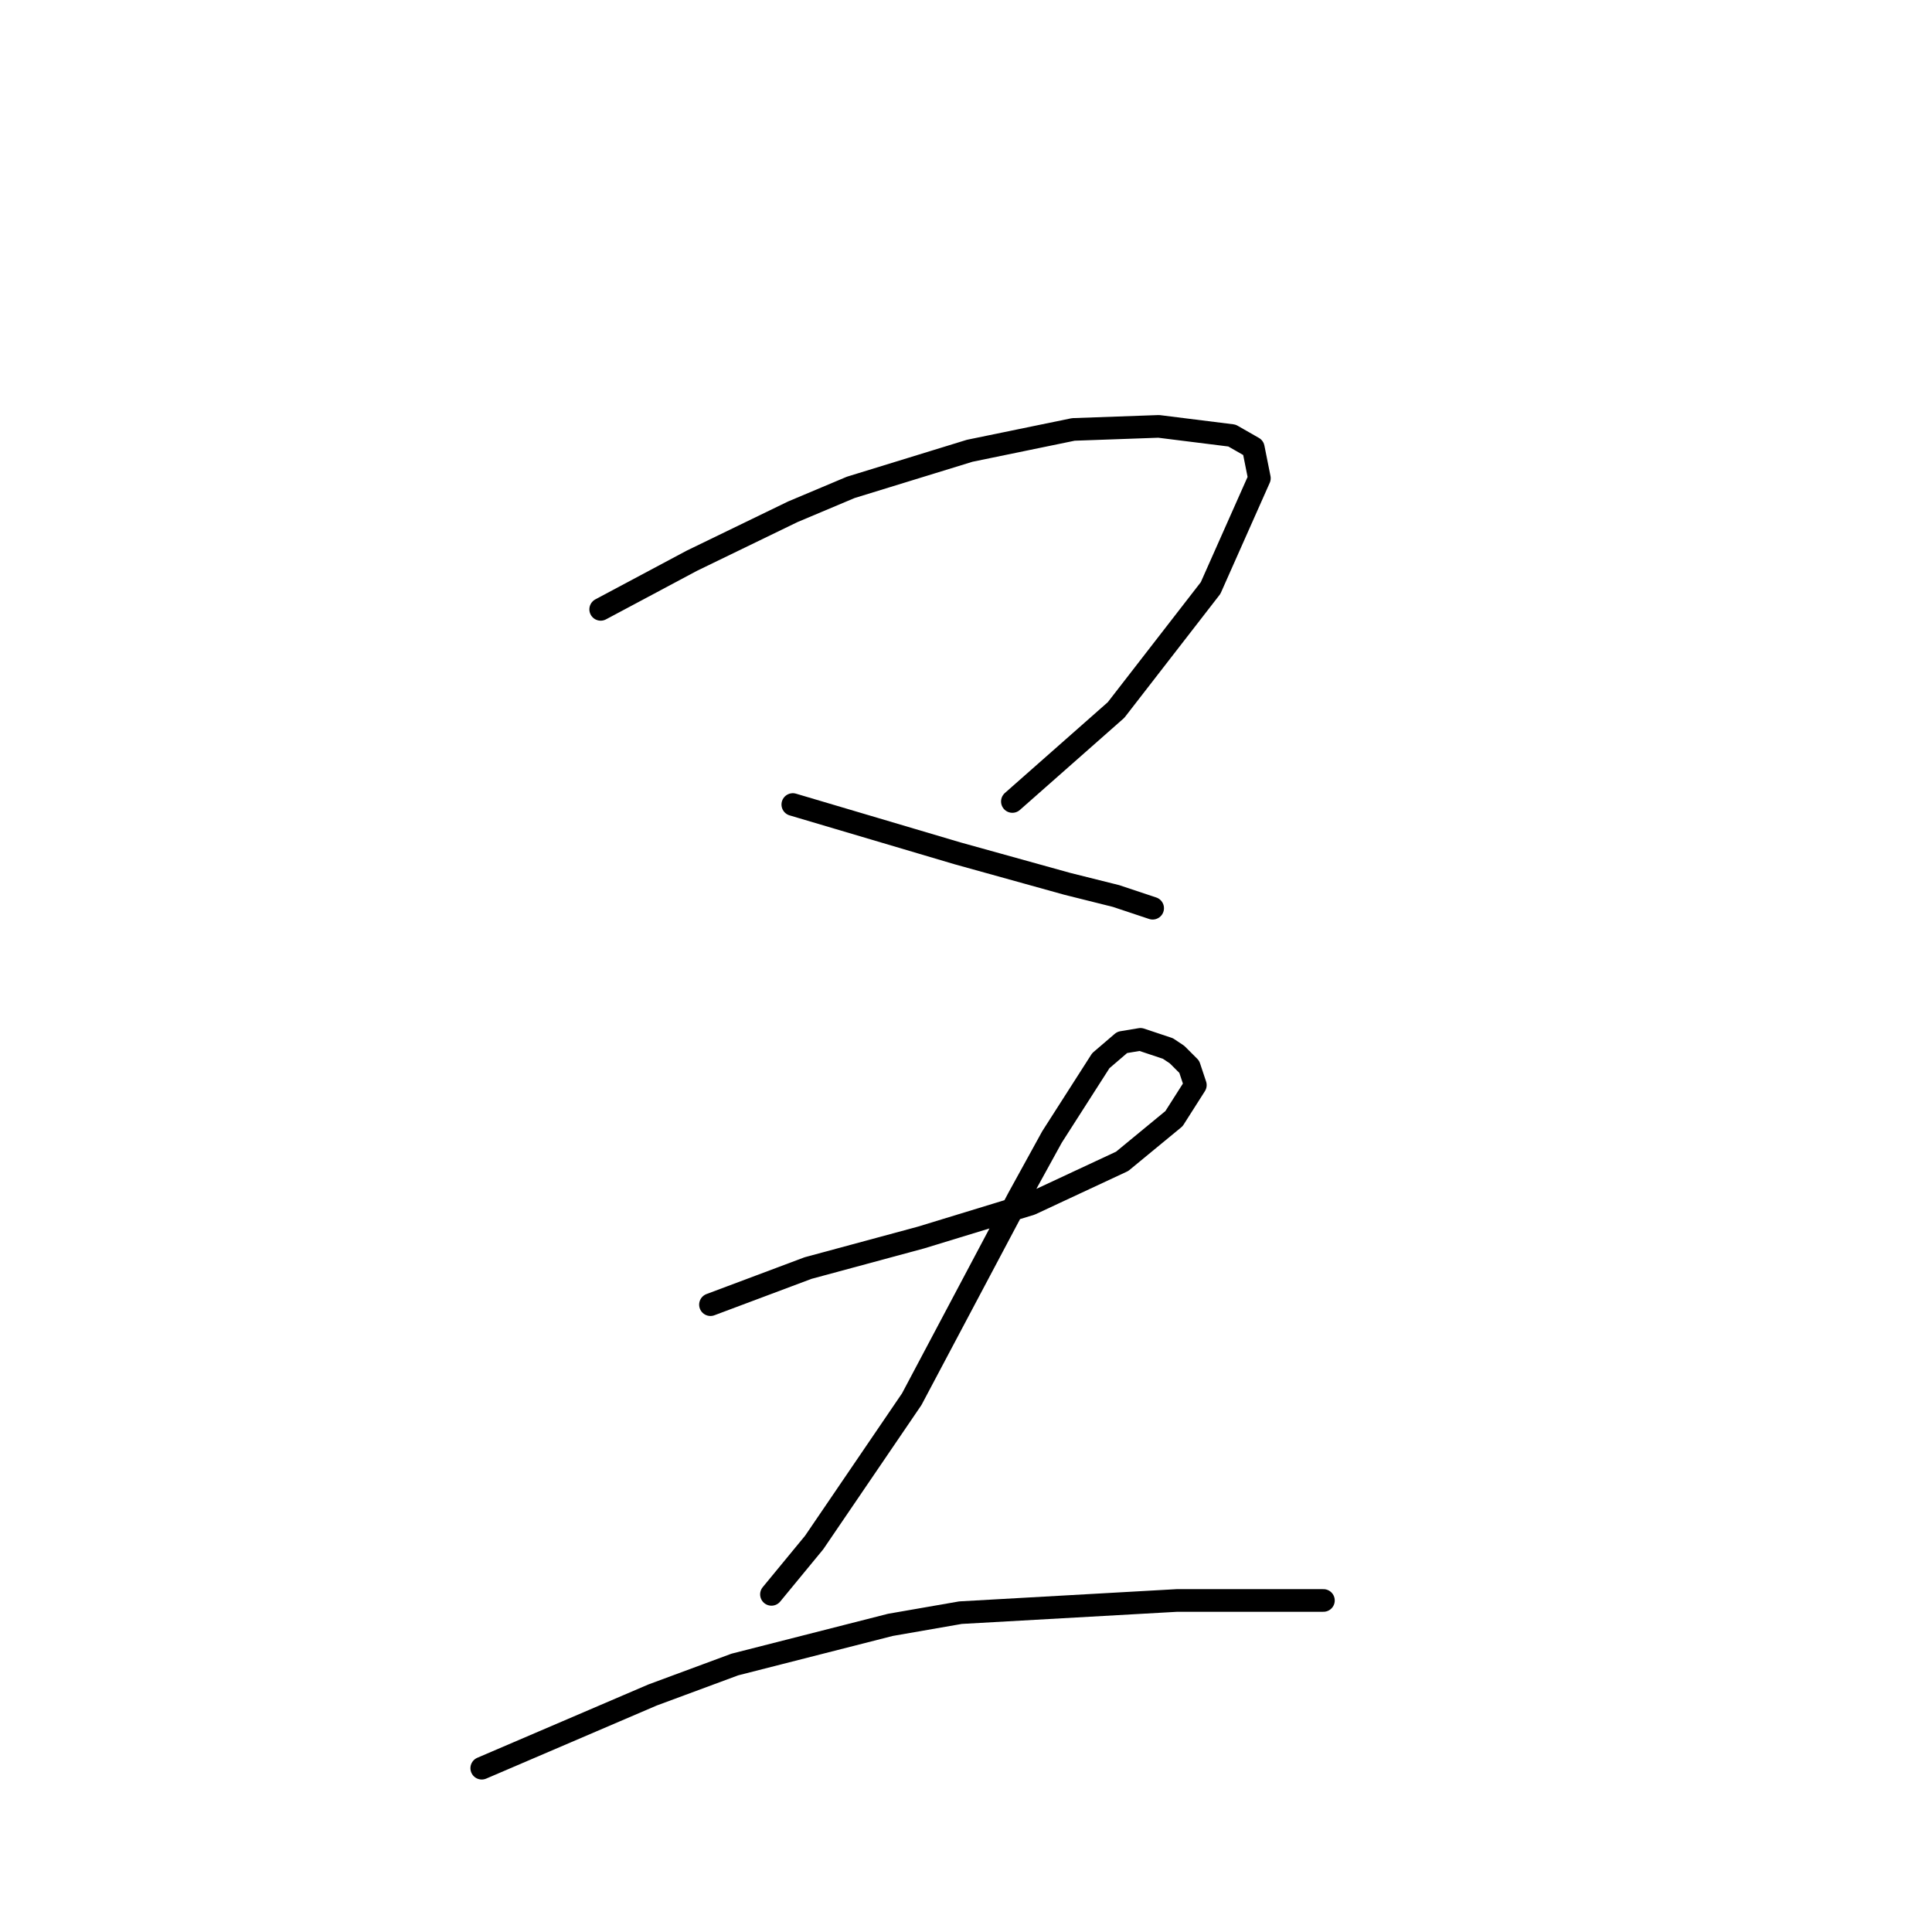 <?xml version="1.0" standalone="no"?>
    <svg width="256" height="256" xmlns="http://www.w3.org/2000/svg" version="1.1">
    <polyline stroke="black" stroke-width="3" stroke-linecap="round" fill="transparent" stroke-linejoin="round" points="79.594 80.743 85.655 77.511 91.716 74.278 105.051 67.813 112.728 64.58 128.488 59.731 142.226 56.902 153.541 56.498 163.239 57.71 166.067 59.327 166.875 63.368 160.41 77.915 147.884 94.078 134.145 106.2 134.145 106.2 " />
        <polyline stroke="black" stroke-width="3" stroke-linecap="round" fill="transparent" stroke-linejoin="round" points="105.051 106.604 115.961 109.837 126.871 113.07 141.418 117.111 147.884 118.727 152.733 120.343 152.733 120.343 " />
        <polyline stroke="black" stroke-width="3" stroke-linecap="round" fill="transparent" stroke-linejoin="round" points="94.141 172.874 100.606 170.45 107.071 168.025 122.022 163.984 136.569 159.539 148.692 153.882 155.561 148.225 158.39 143.78 157.582 141.356 155.965 139.739 154.753 138.931 151.116 137.719 148.692 138.123 145.863 140.547 139.398 150.649 134.953 158.731 120.81 185.401 107.879 204.392 102.222 211.262 102.222 211.262 " />
        <polyline stroke="black" stroke-width="3" stroke-linecap="round" fill="transparent" stroke-linejoin="round" points="63.834 234.295 75.149 229.446 86.463 224.597 97.373 220.556 117.981 215.303 127.275 213.686 155.965 212.07 175.361 212.07 175.361 212.07 " />
        </svg>